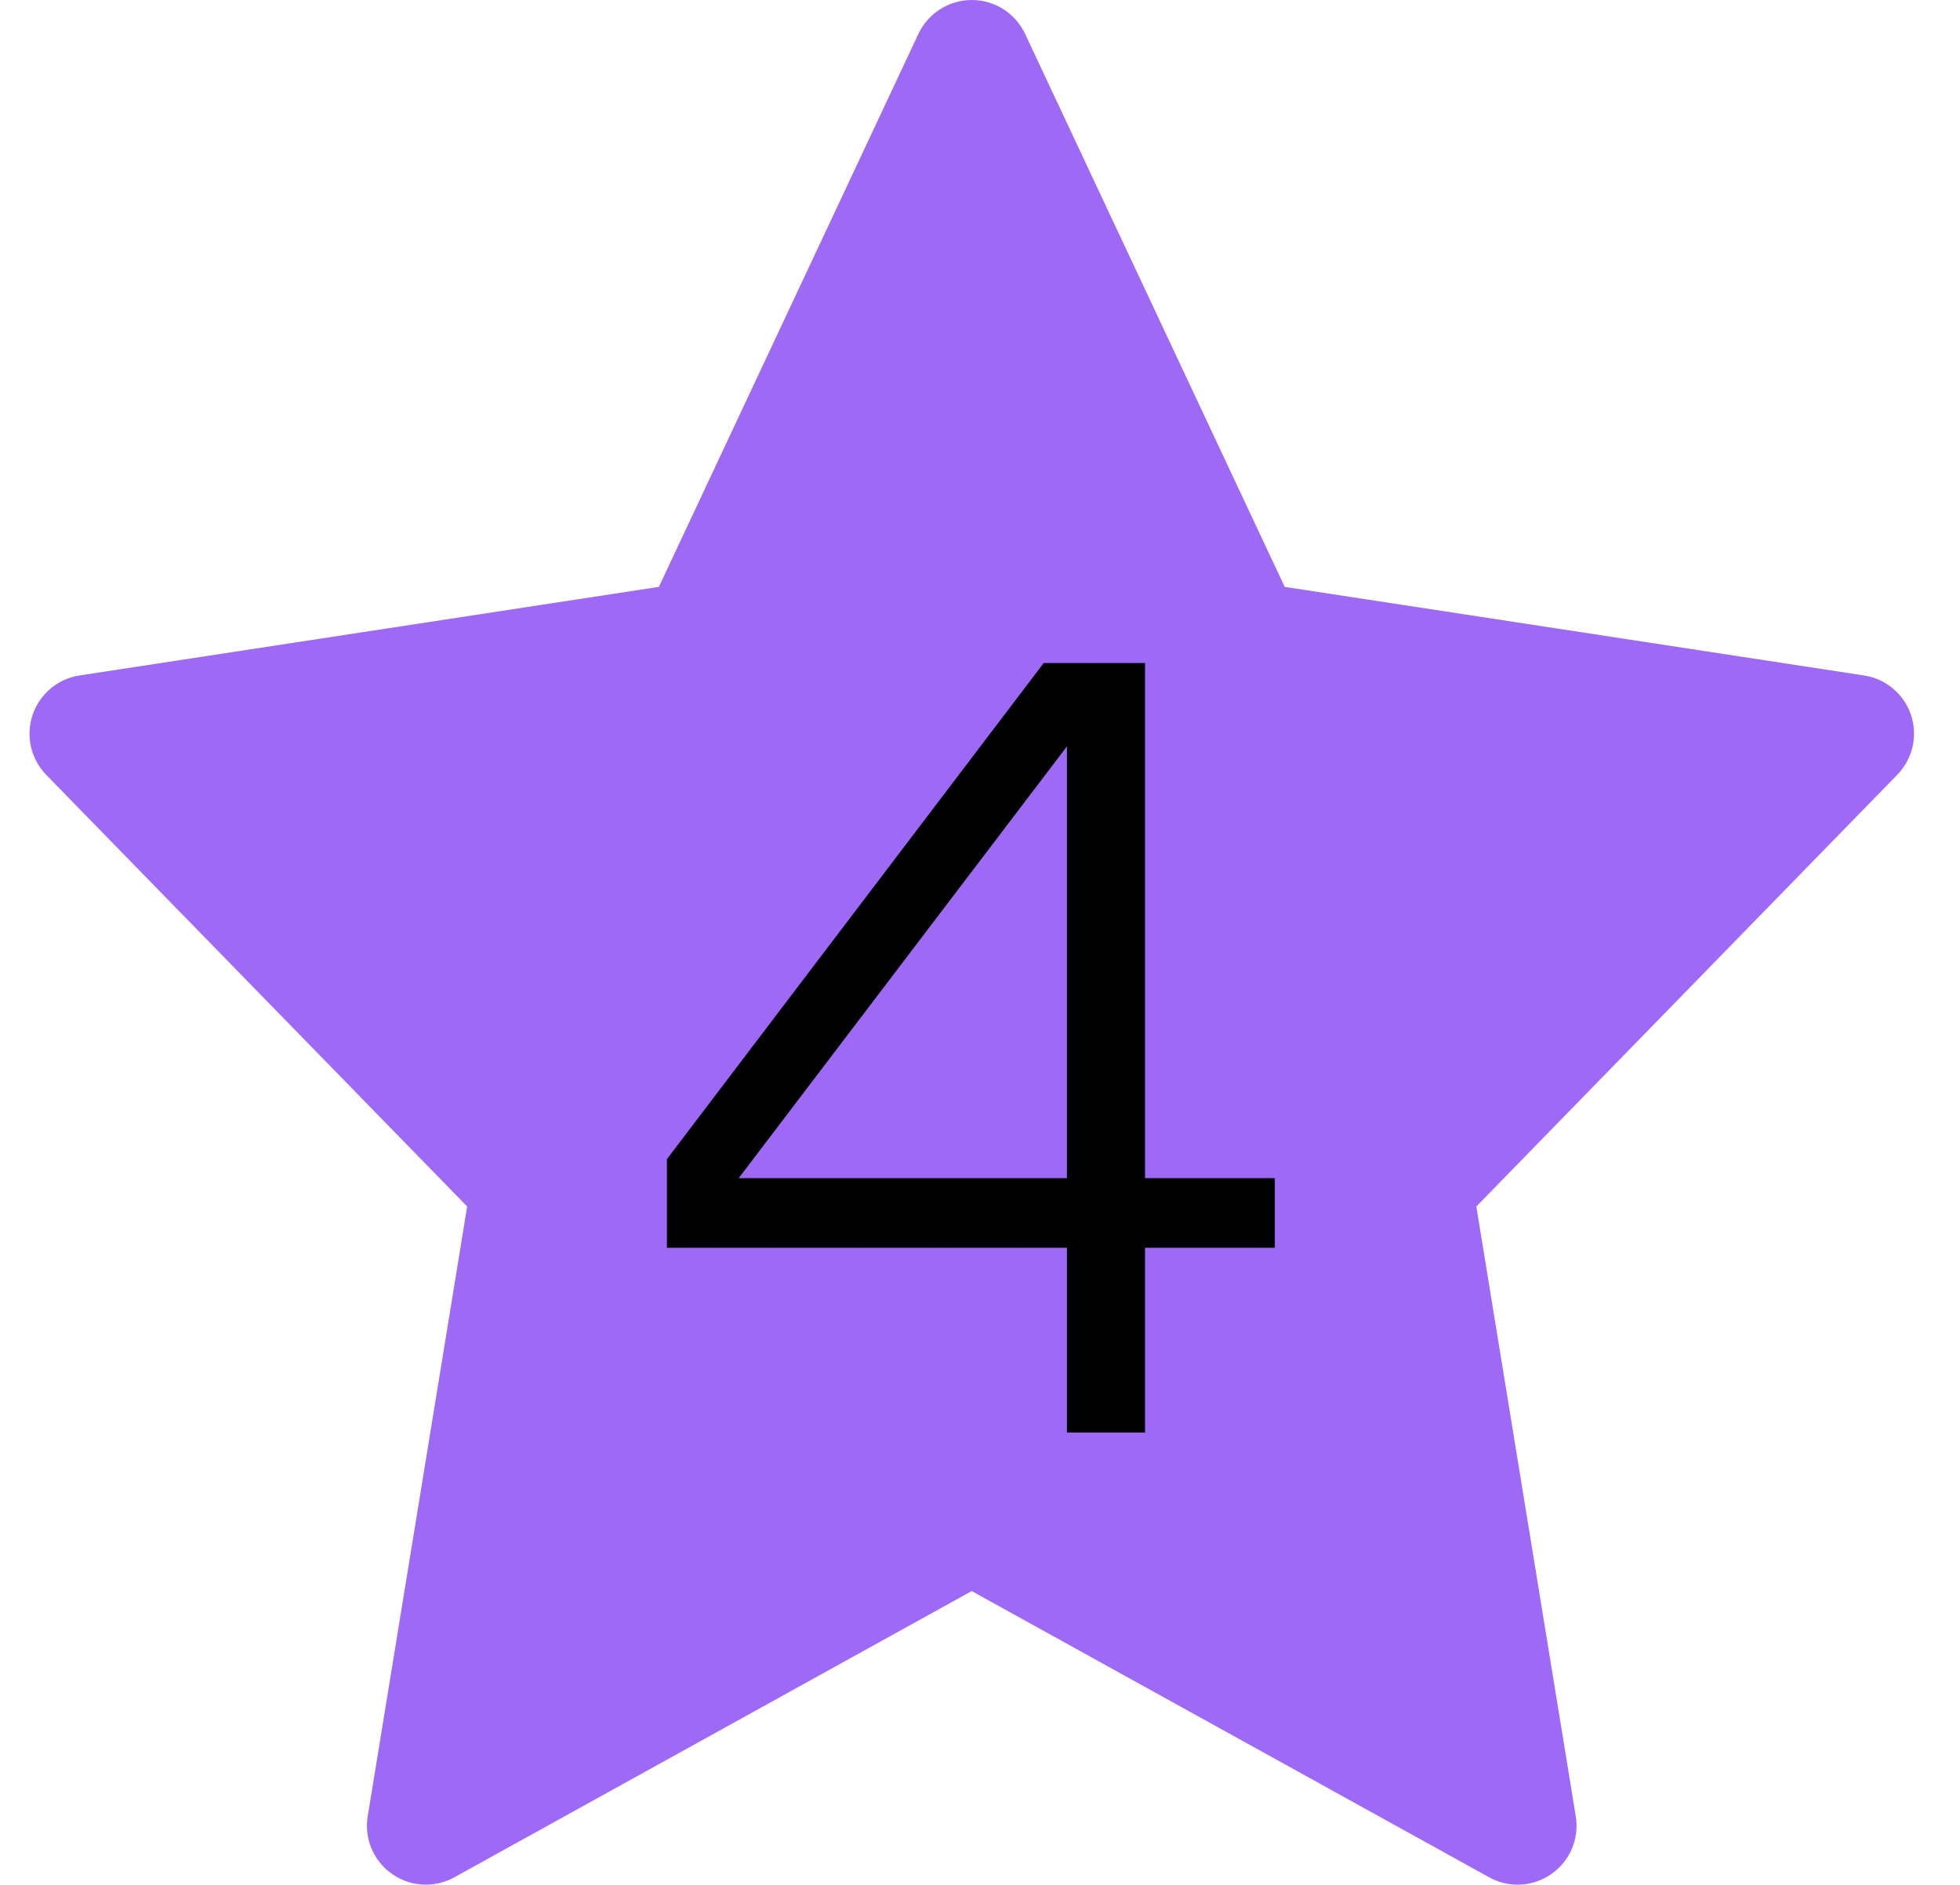 <svg width="26" height="25" viewBox="0 0 26 25" fill="none" xmlns="http://www.w3.org/2000/svg">
<g clip-path="url(#clip0_144_583)">
<path d="M25.35 9.483C25.257 9.205 25.016 9.003 24.727 8.959L17.042 7.784L13.598 0.449C13.469 0.175 13.194 0 12.891 0C12.588 0 12.313 0.175 12.183 0.449L8.74 7.784L1.055 8.959C0.765 9.003 0.525 9.206 0.432 9.484C0.339 9.761 0.409 10.067 0.613 10.277L6.197 16.002L4.878 24.09C4.829 24.385 4.954 24.682 5.199 24.854C5.333 24.949 5.49 24.997 5.648 24.997C5.778 24.997 5.908 24.965 6.026 24.9L12.89 21.103L19.755 24.9C19.872 24.965 20.003 24.997 20.133 24.997C20.29 24.997 20.448 24.949 20.582 24.854C20.827 24.682 20.952 24.385 20.903 24.09L19.584 16.002L25.167 10.277C25.372 10.067 25.443 9.761 25.35 9.483Z" fill="#9E69F5"/>
</g>
<path d="M15.189 16.55V19H14.153V16.55H8.847V15.374L13.845 8.794H15.189V15.626H16.911V16.55H15.189ZM14.153 9.9L9.799 15.626H14.153V9.9Z" fill="black"/>
<defs>
<clipPath id="clip0_144_583">
<rect width="25" height="25" fill="white" transform="translate(0.392)"/>
</clipPath>
</defs>
</svg>
